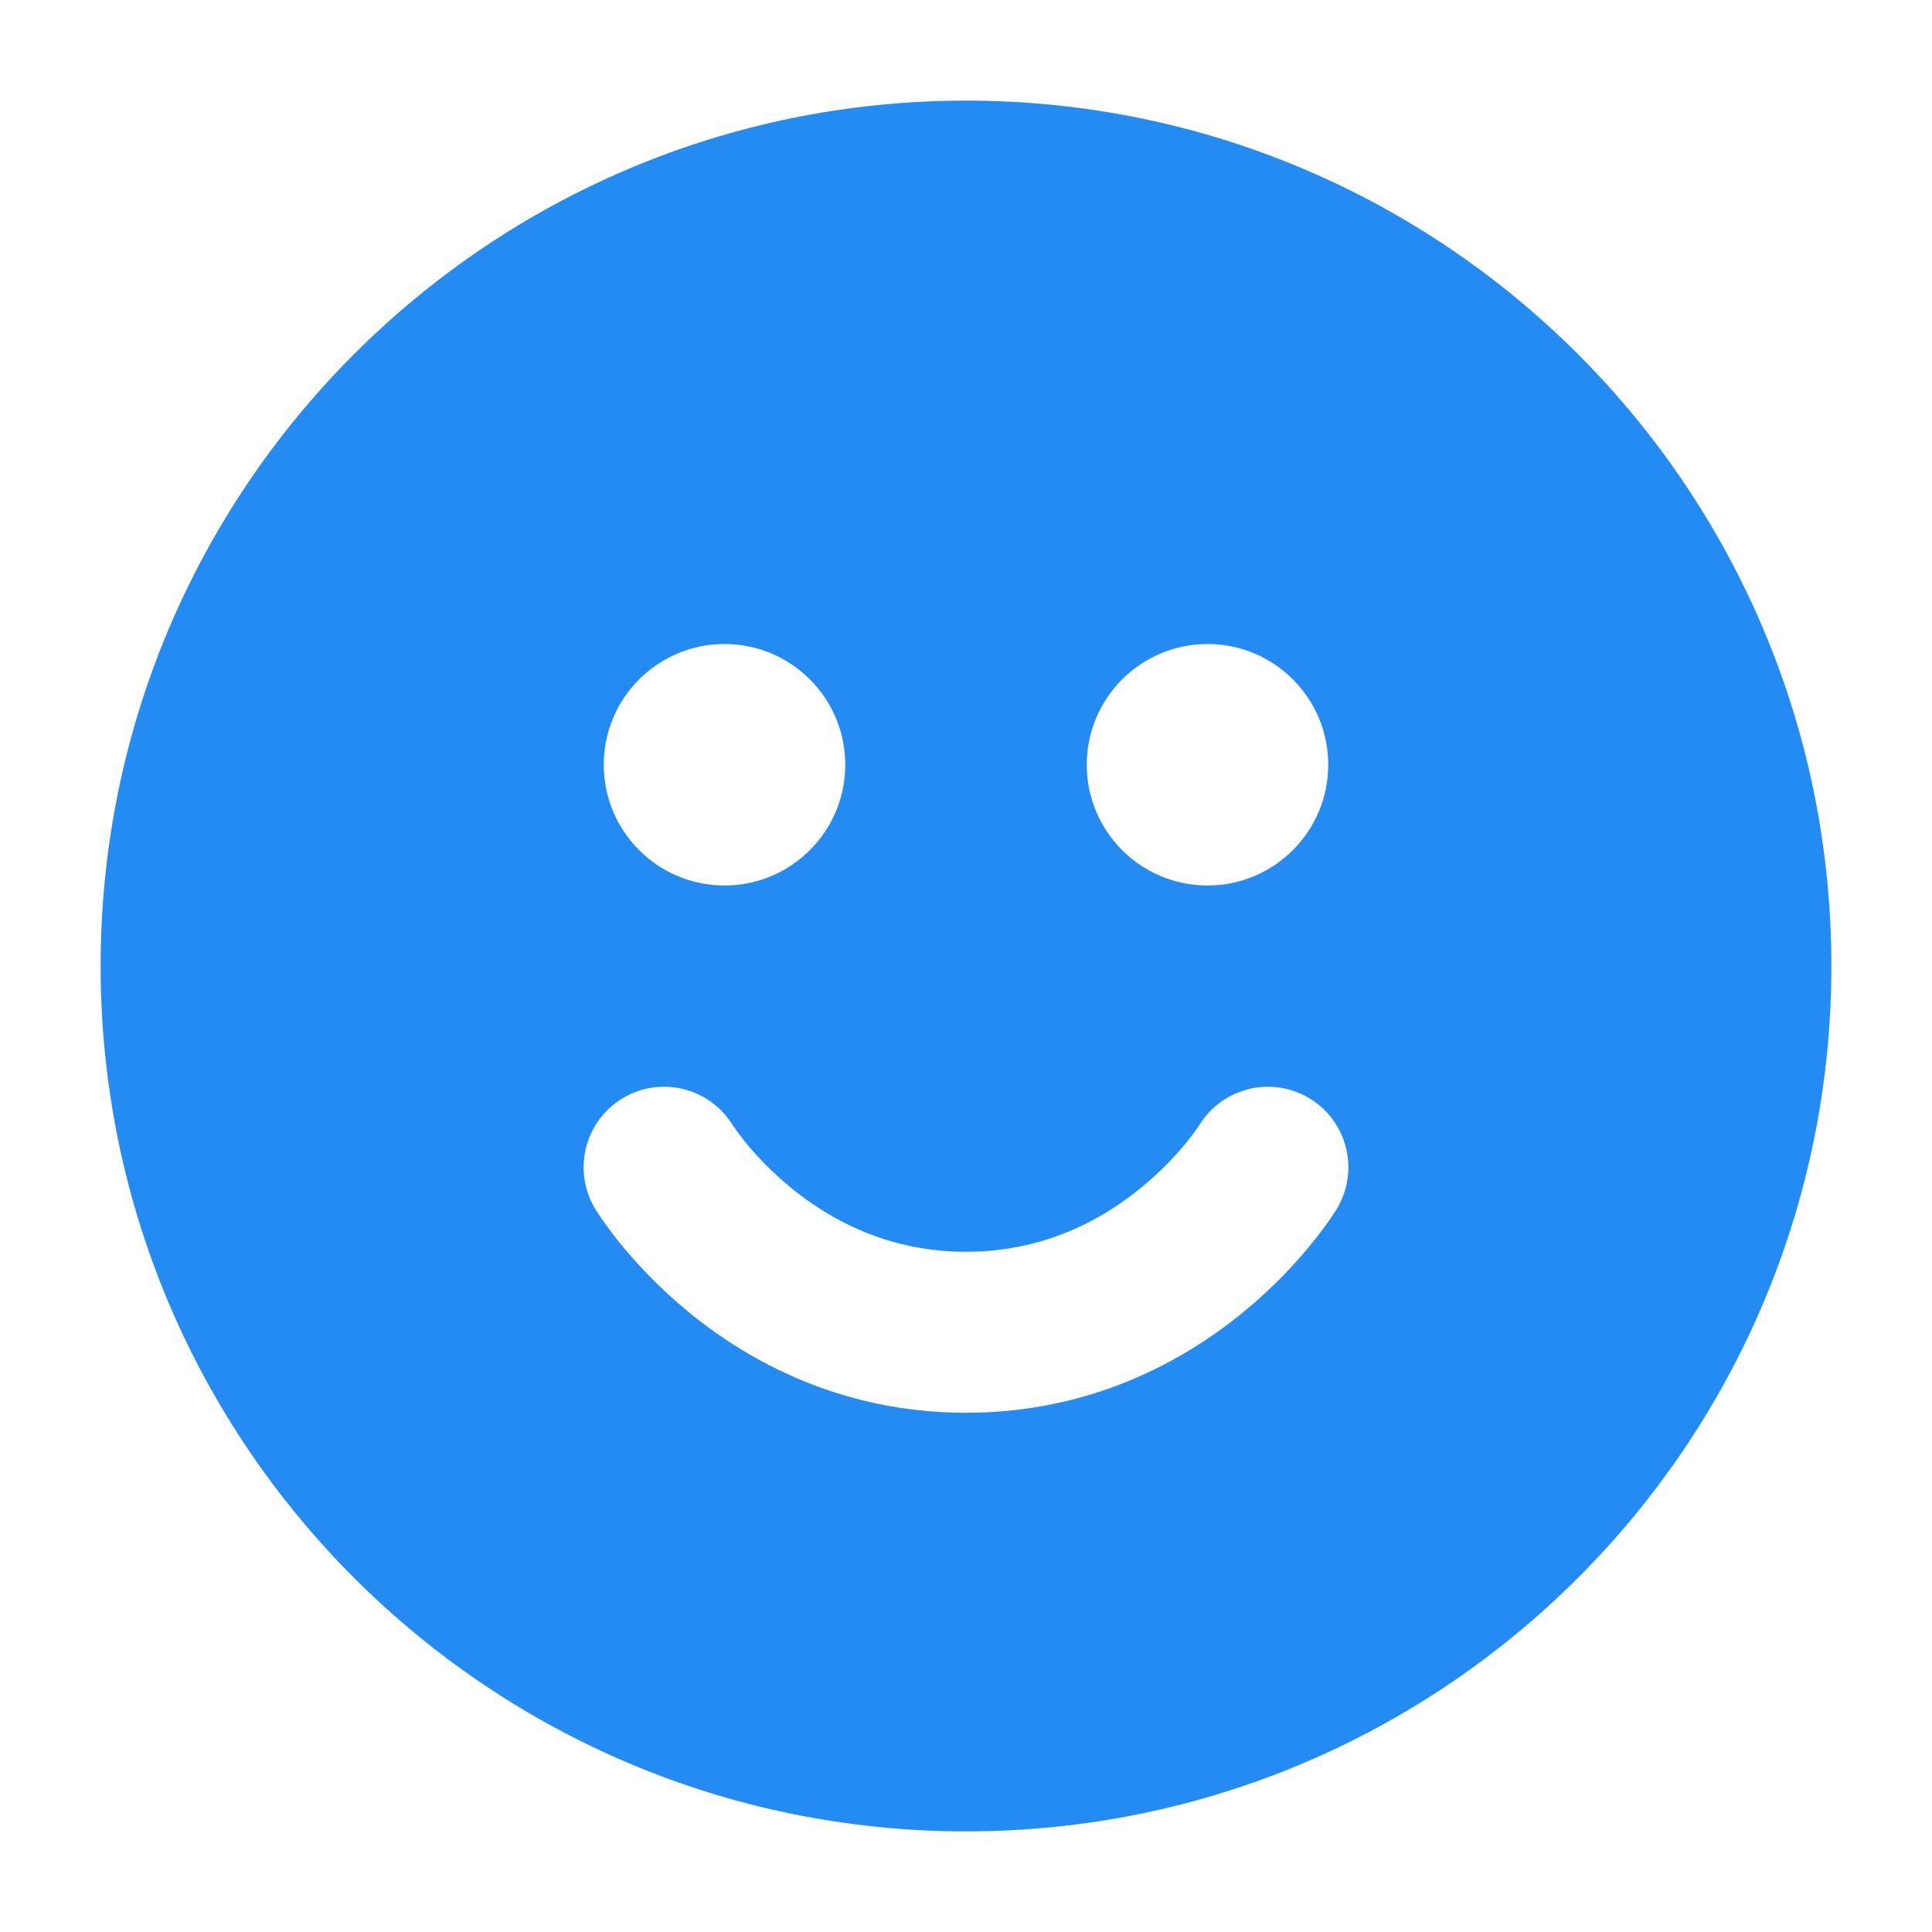 <svg width="24" height="24" viewBox="0 0 24 24" fill="none" xmlns="http://www.w3.org/2000/svg">
<path fill-rule="evenodd" clip-rule="evenodd" d="M12 22.75C17.937 22.75 22.75 17.937 22.75 12C22.75 6.063 17.937 1.25 12 1.25C6.063 1.25 1.25 6.063 1.25 12C1.25 17.937 6.063 22.75 12 22.75ZM9.1 13.974C8.811 13.507 8.199 13.36 7.729 13.646C7.258 13.934 7.109 14.549 7.396 15.021L7.397 15.022L7.398 15.024L7.401 15.028L7.407 15.039L7.426 15.068C7.442 15.092 7.462 15.123 7.488 15.16C7.54 15.234 7.613 15.334 7.708 15.451C7.898 15.684 8.179 15.991 8.553 16.298C9.304 16.914 10.458 17.55 12 17.55C13.542 17.55 14.696 16.914 15.447 16.298C15.821 15.991 16.102 15.684 16.291 15.451C16.387 15.334 16.46 15.234 16.512 15.16C16.538 15.123 16.558 15.092 16.574 15.068L16.593 15.039L16.599 15.028L16.602 15.024L16.603 15.022L16.604 15.021C16.891 14.549 16.742 13.934 16.271 13.646C15.801 13.36 15.189 13.507 14.9 13.974L14.899 13.975L14.898 13.977L14.897 13.978C14.893 13.985 14.884 13.998 14.871 14.016C14.845 14.054 14.801 14.114 14.74 14.19C14.617 14.341 14.429 14.546 14.178 14.752C13.679 15.161 12.958 15.55 12 15.55C11.042 15.55 10.321 15.161 9.822 14.752C9.571 14.546 9.383 14.341 9.26 14.19C9.199 14.114 9.155 14.054 9.129 14.016C9.116 13.998 9.107 13.984 9.103 13.978L9.1 13.974ZM16.5 9.5C16.5 10.328 15.828 11 15 11C14.172 11 13.5 10.328 13.5 9.5C13.5 8.672 14.172 8 15 8C15.828 8 16.5 8.672 16.5 9.5ZM9 11C9.828 11 10.5 10.328 10.5 9.5C10.5 8.672 9.828 8 9 8C8.172 8 7.5 8.672 7.5 9.5C7.5 10.328 8.172 11 9 11Z" fill="#248BF2"/>
</svg>
